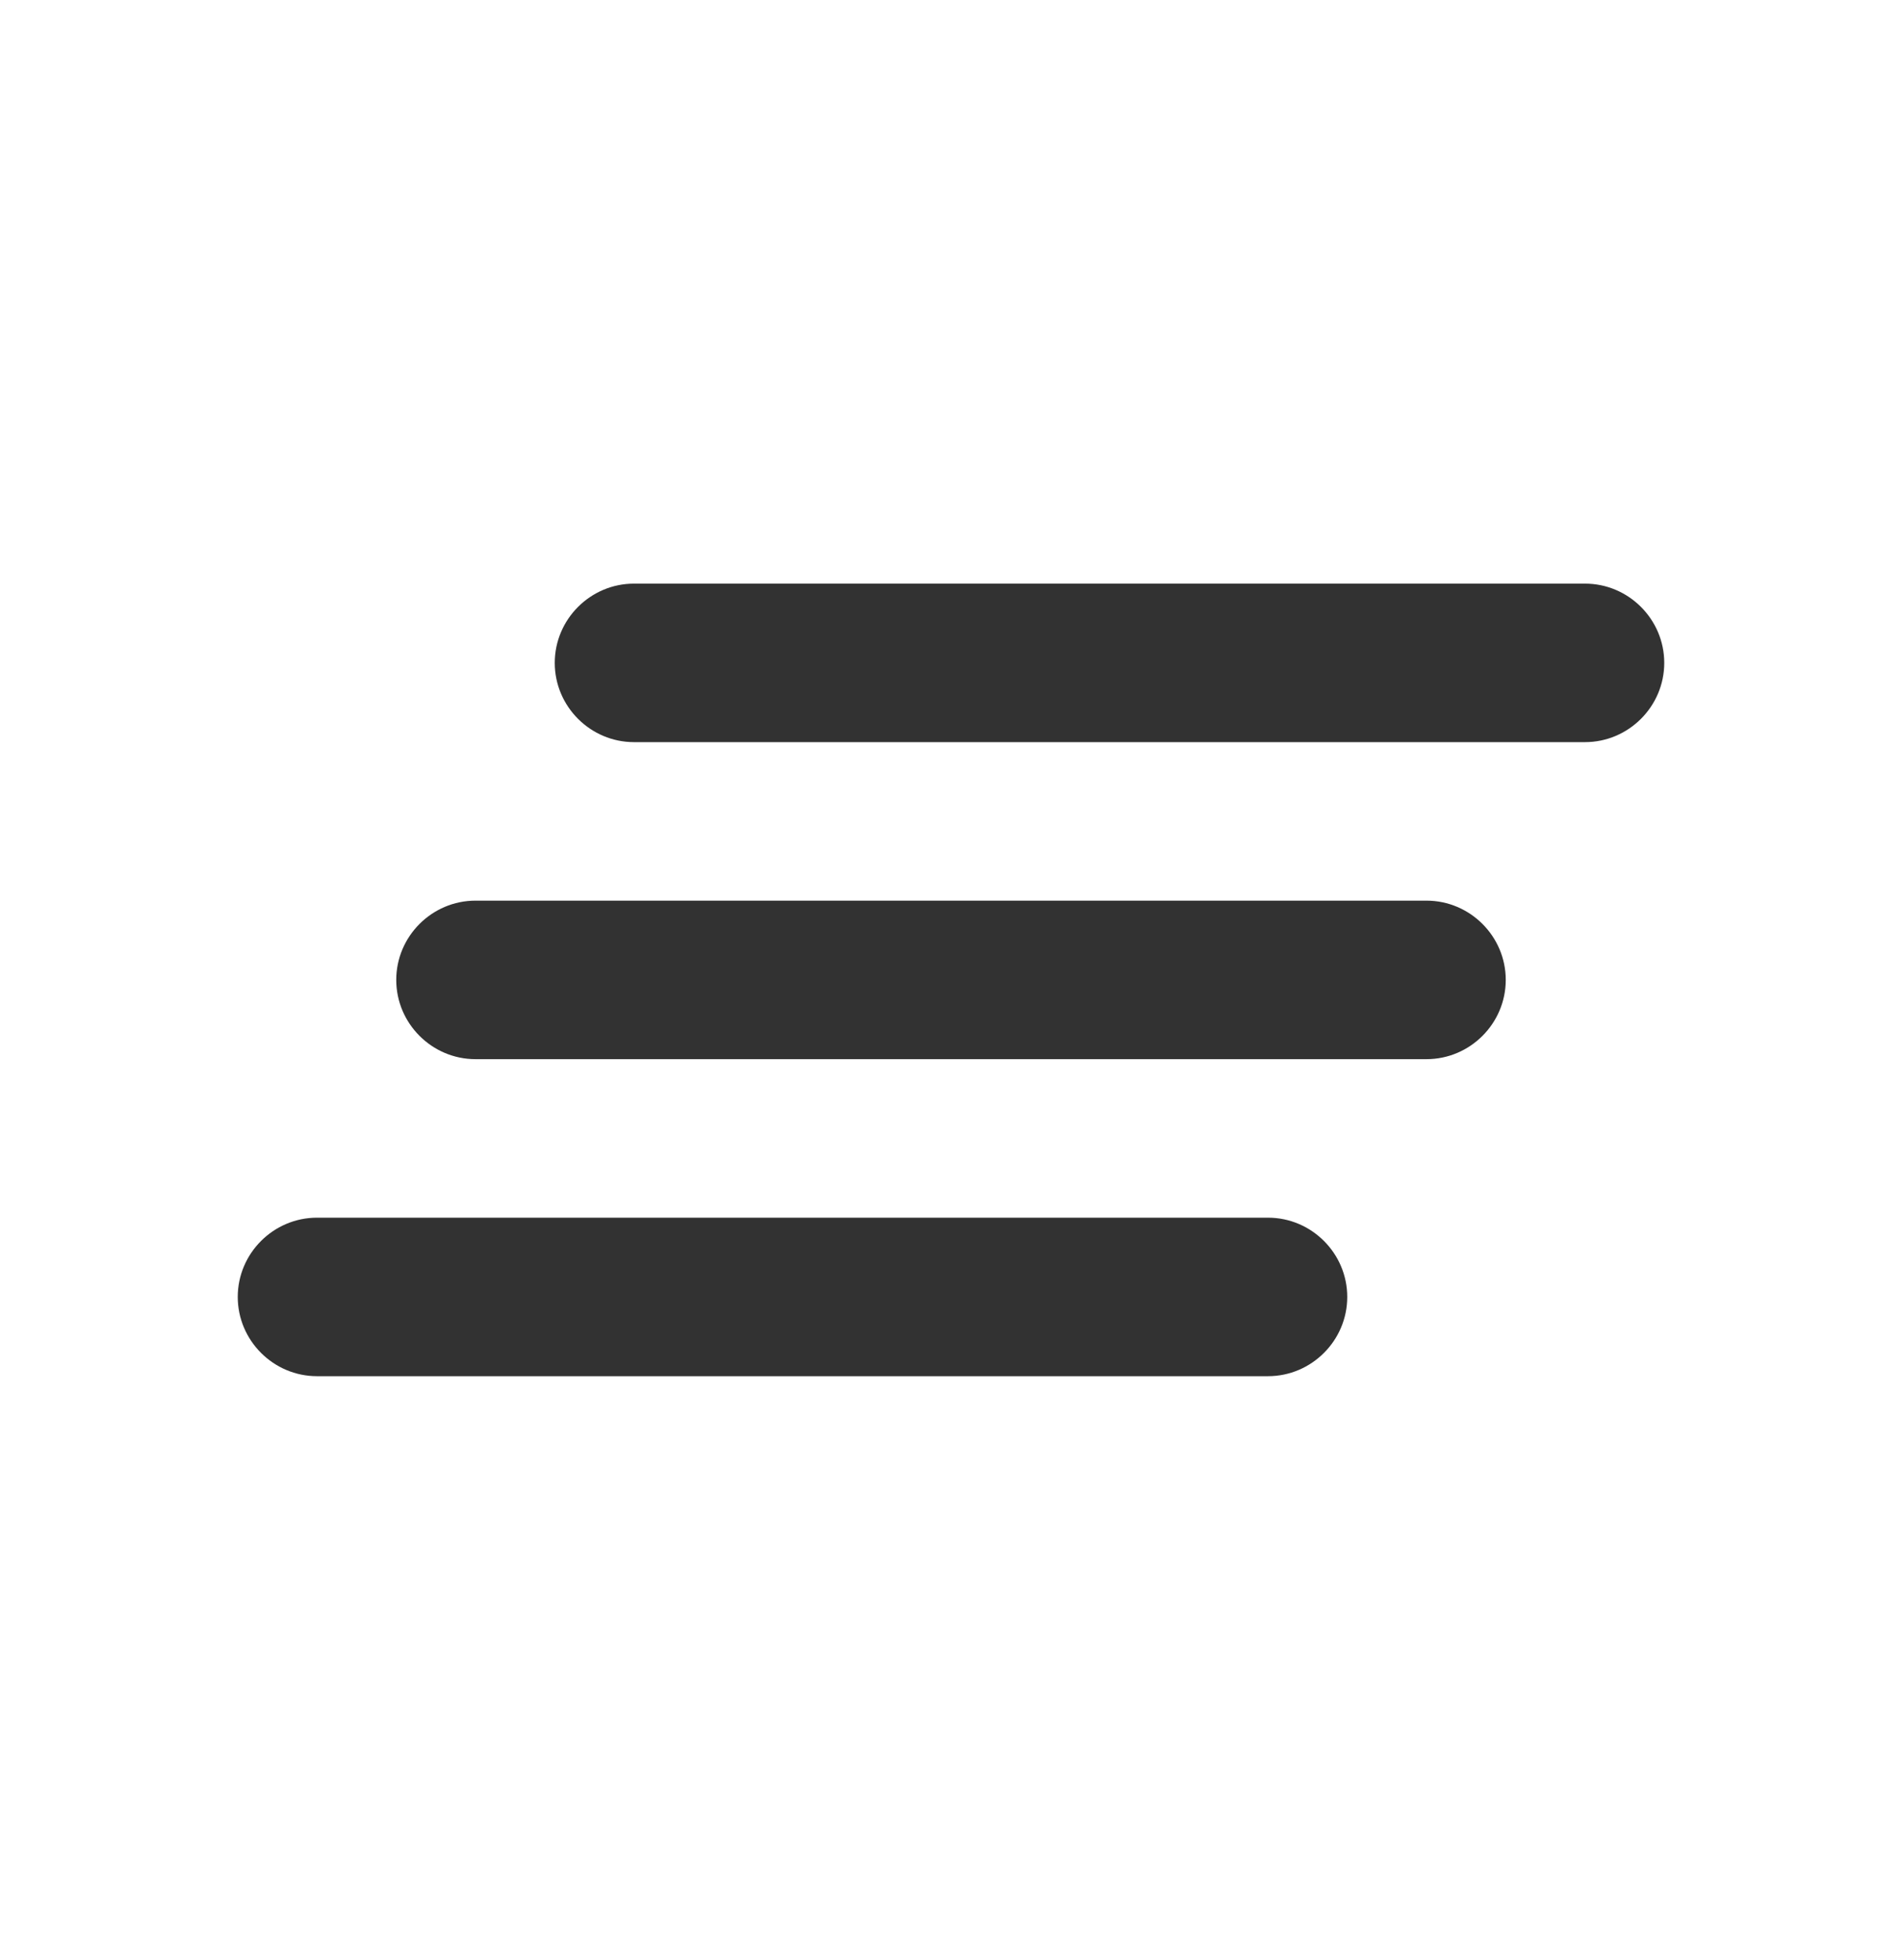 <svg width="33" height="34" viewBox="0 0 33 34" fill="none" xmlns="http://www.w3.org/2000/svg">
<path d="M8.25 18.375H24.75C25.506 18.375 26.125 17.756 26.125 17C26.125 16.244 25.506 15.625 24.75 15.625H8.25C7.494 15.625 6.875 16.244 6.875 17C6.875 17.756 7.494 18.375 8.25 18.375ZM5.5 23.875H22C22.756 23.875 23.375 23.256 23.375 22.5C23.375 21.744 22.756 21.125 22 21.125H5.5C4.744 21.125 4.125 21.744 4.125 22.5C4.125 23.256 4.744 23.875 5.5 23.875ZM9.625 11.5C9.625 12.256 10.244 12.875 11 12.875H27.5C28.256 12.875 28.875 12.256 28.875 11.5C28.875 10.744 28.256 10.125 27.5 10.125H11C10.244 10.125 9.625 10.744 9.625 11.5Z" fill="#323232"/>
</svg>

